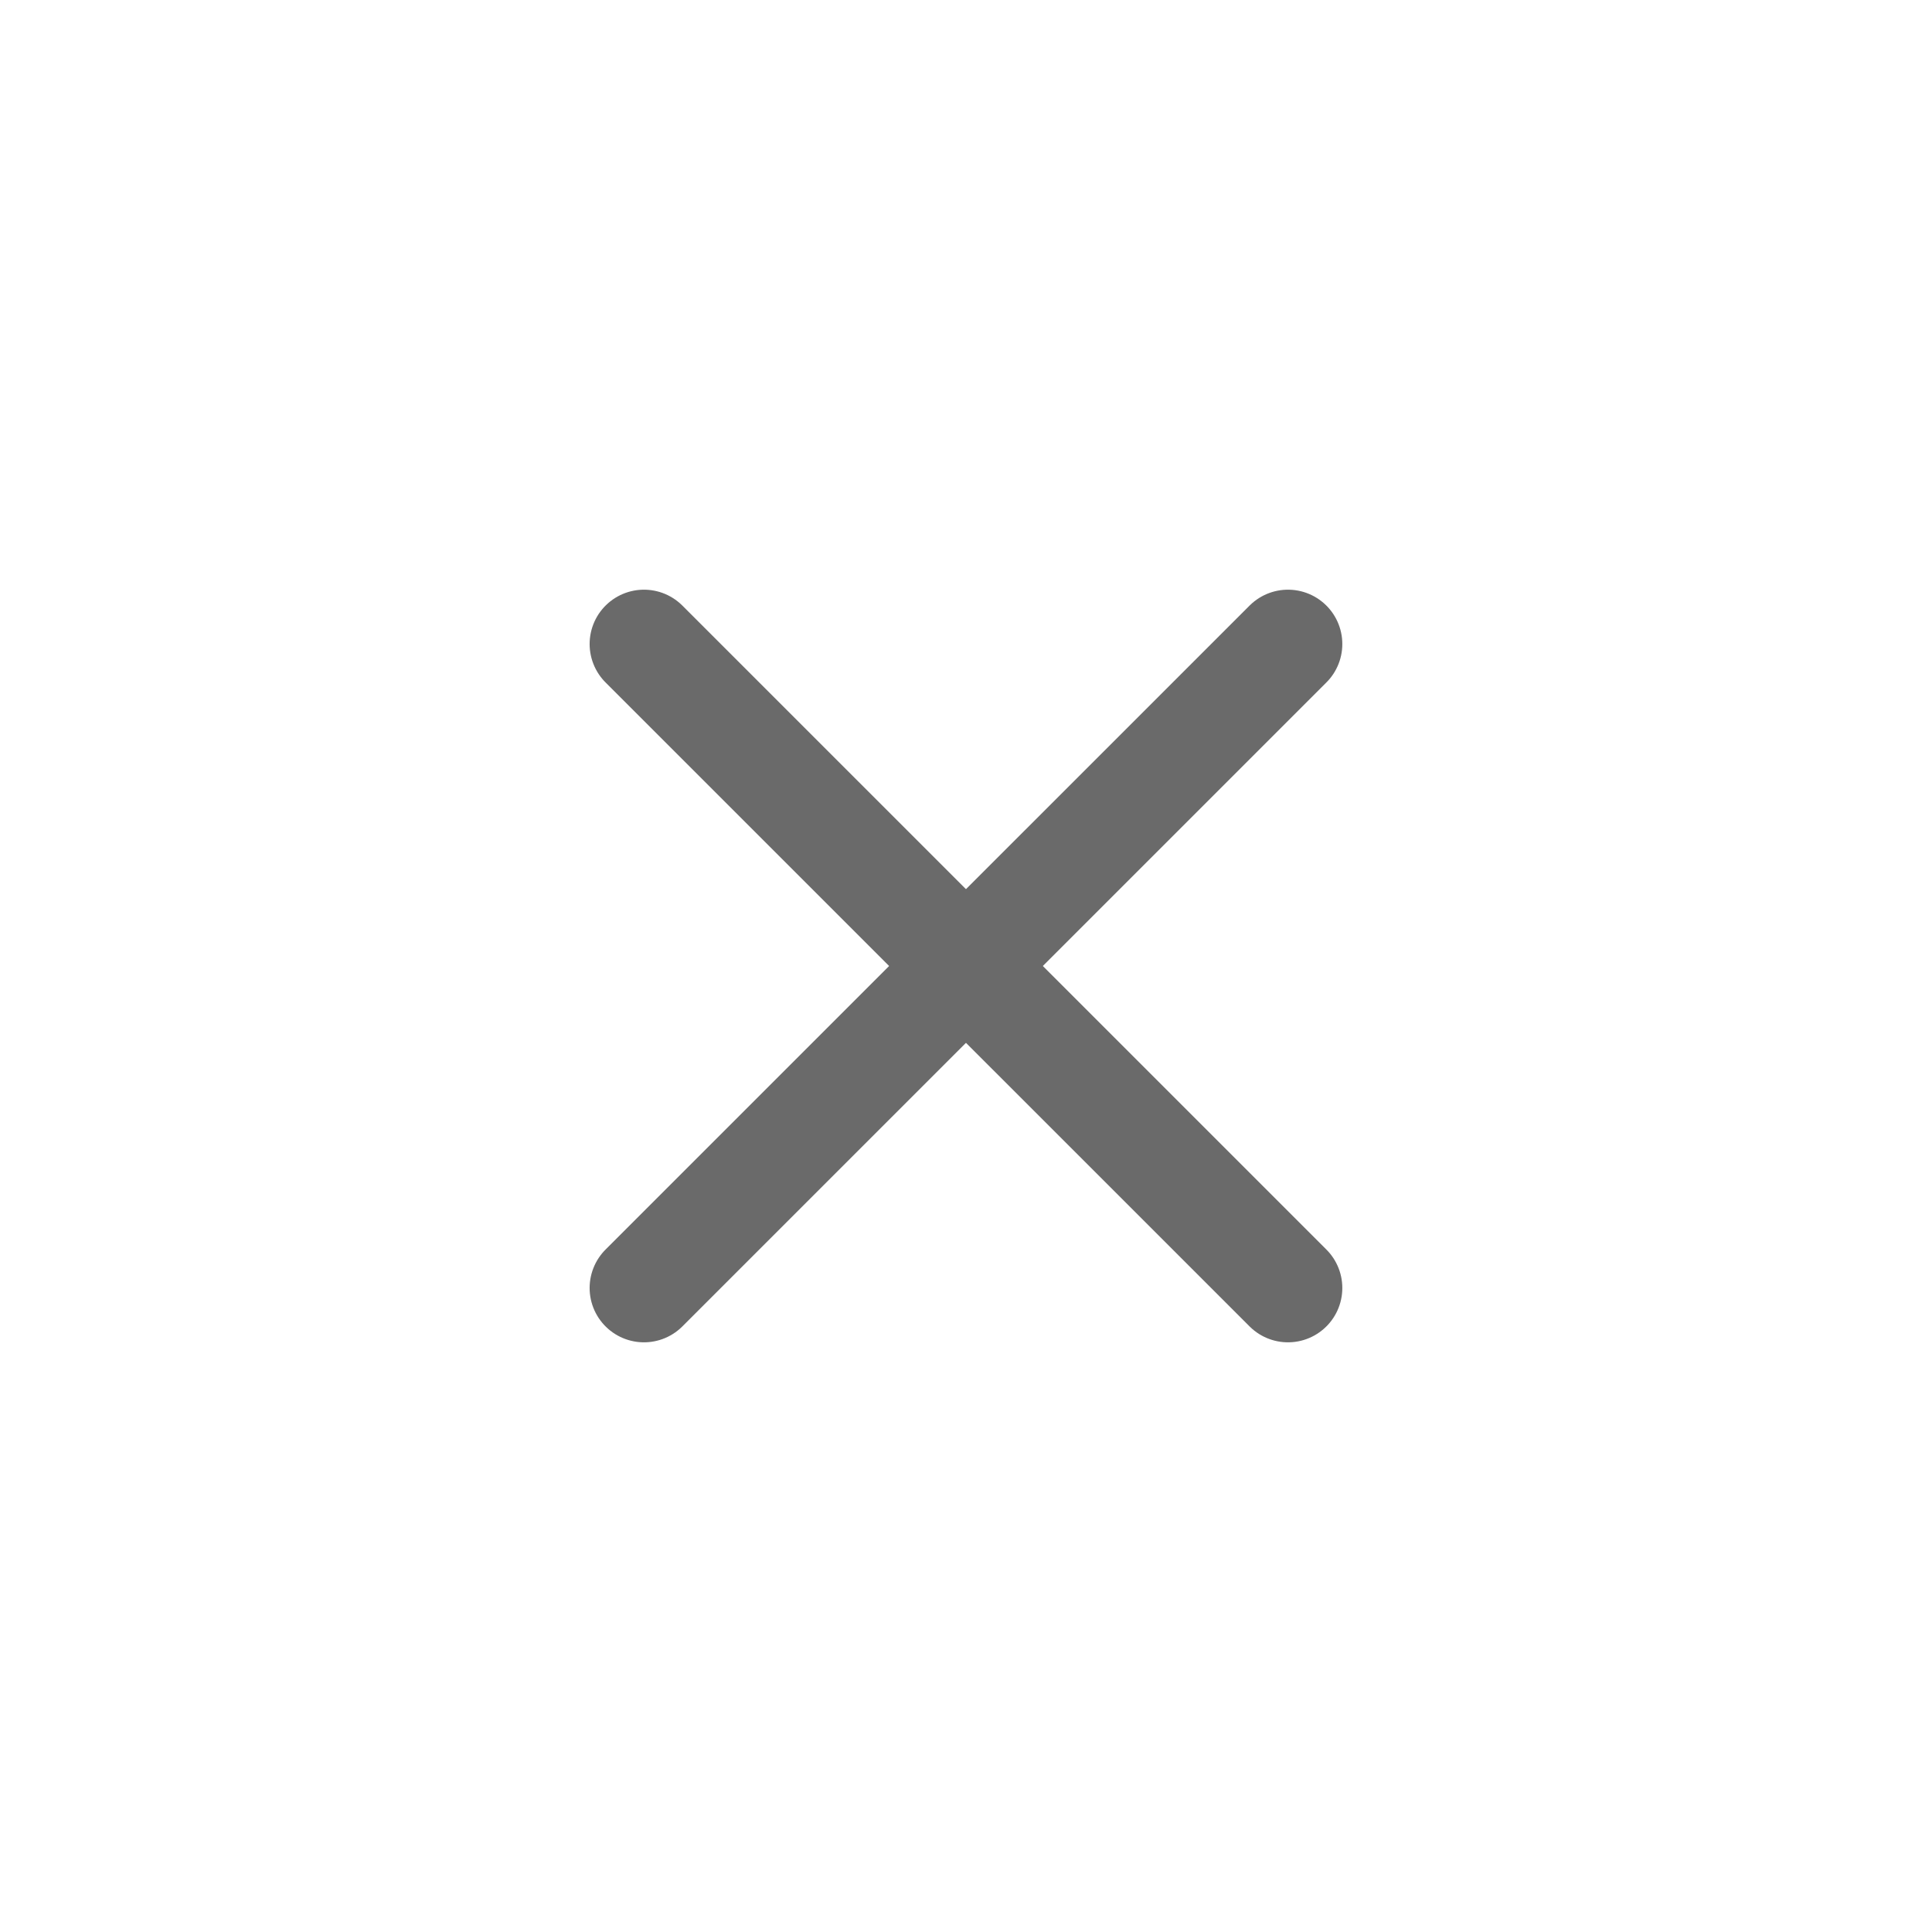 <svg width="32" height="32" viewBox="0 0 32 32" fill="none" xmlns="http://www.w3.org/2000/svg">
<g clip-path="url(#clip0_6444_7509)">
<path d="M10.666 10.667L21.333 21.333" stroke="#6A6A6A" stroke-width="1.8" stroke-linecap="round" stroke-linejoin="round"/>
<path d="M21.333 10.667L10.666 21.333" stroke="#6A6A6A" stroke-width="1.8" stroke-linecap="round" stroke-linejoin="round"/>
</g>
<defs>
<clipPath id="clip0_6444_7509">
<rect width="32" height="32" fill="white"/>
</clipPath>
</defs>
</svg>
